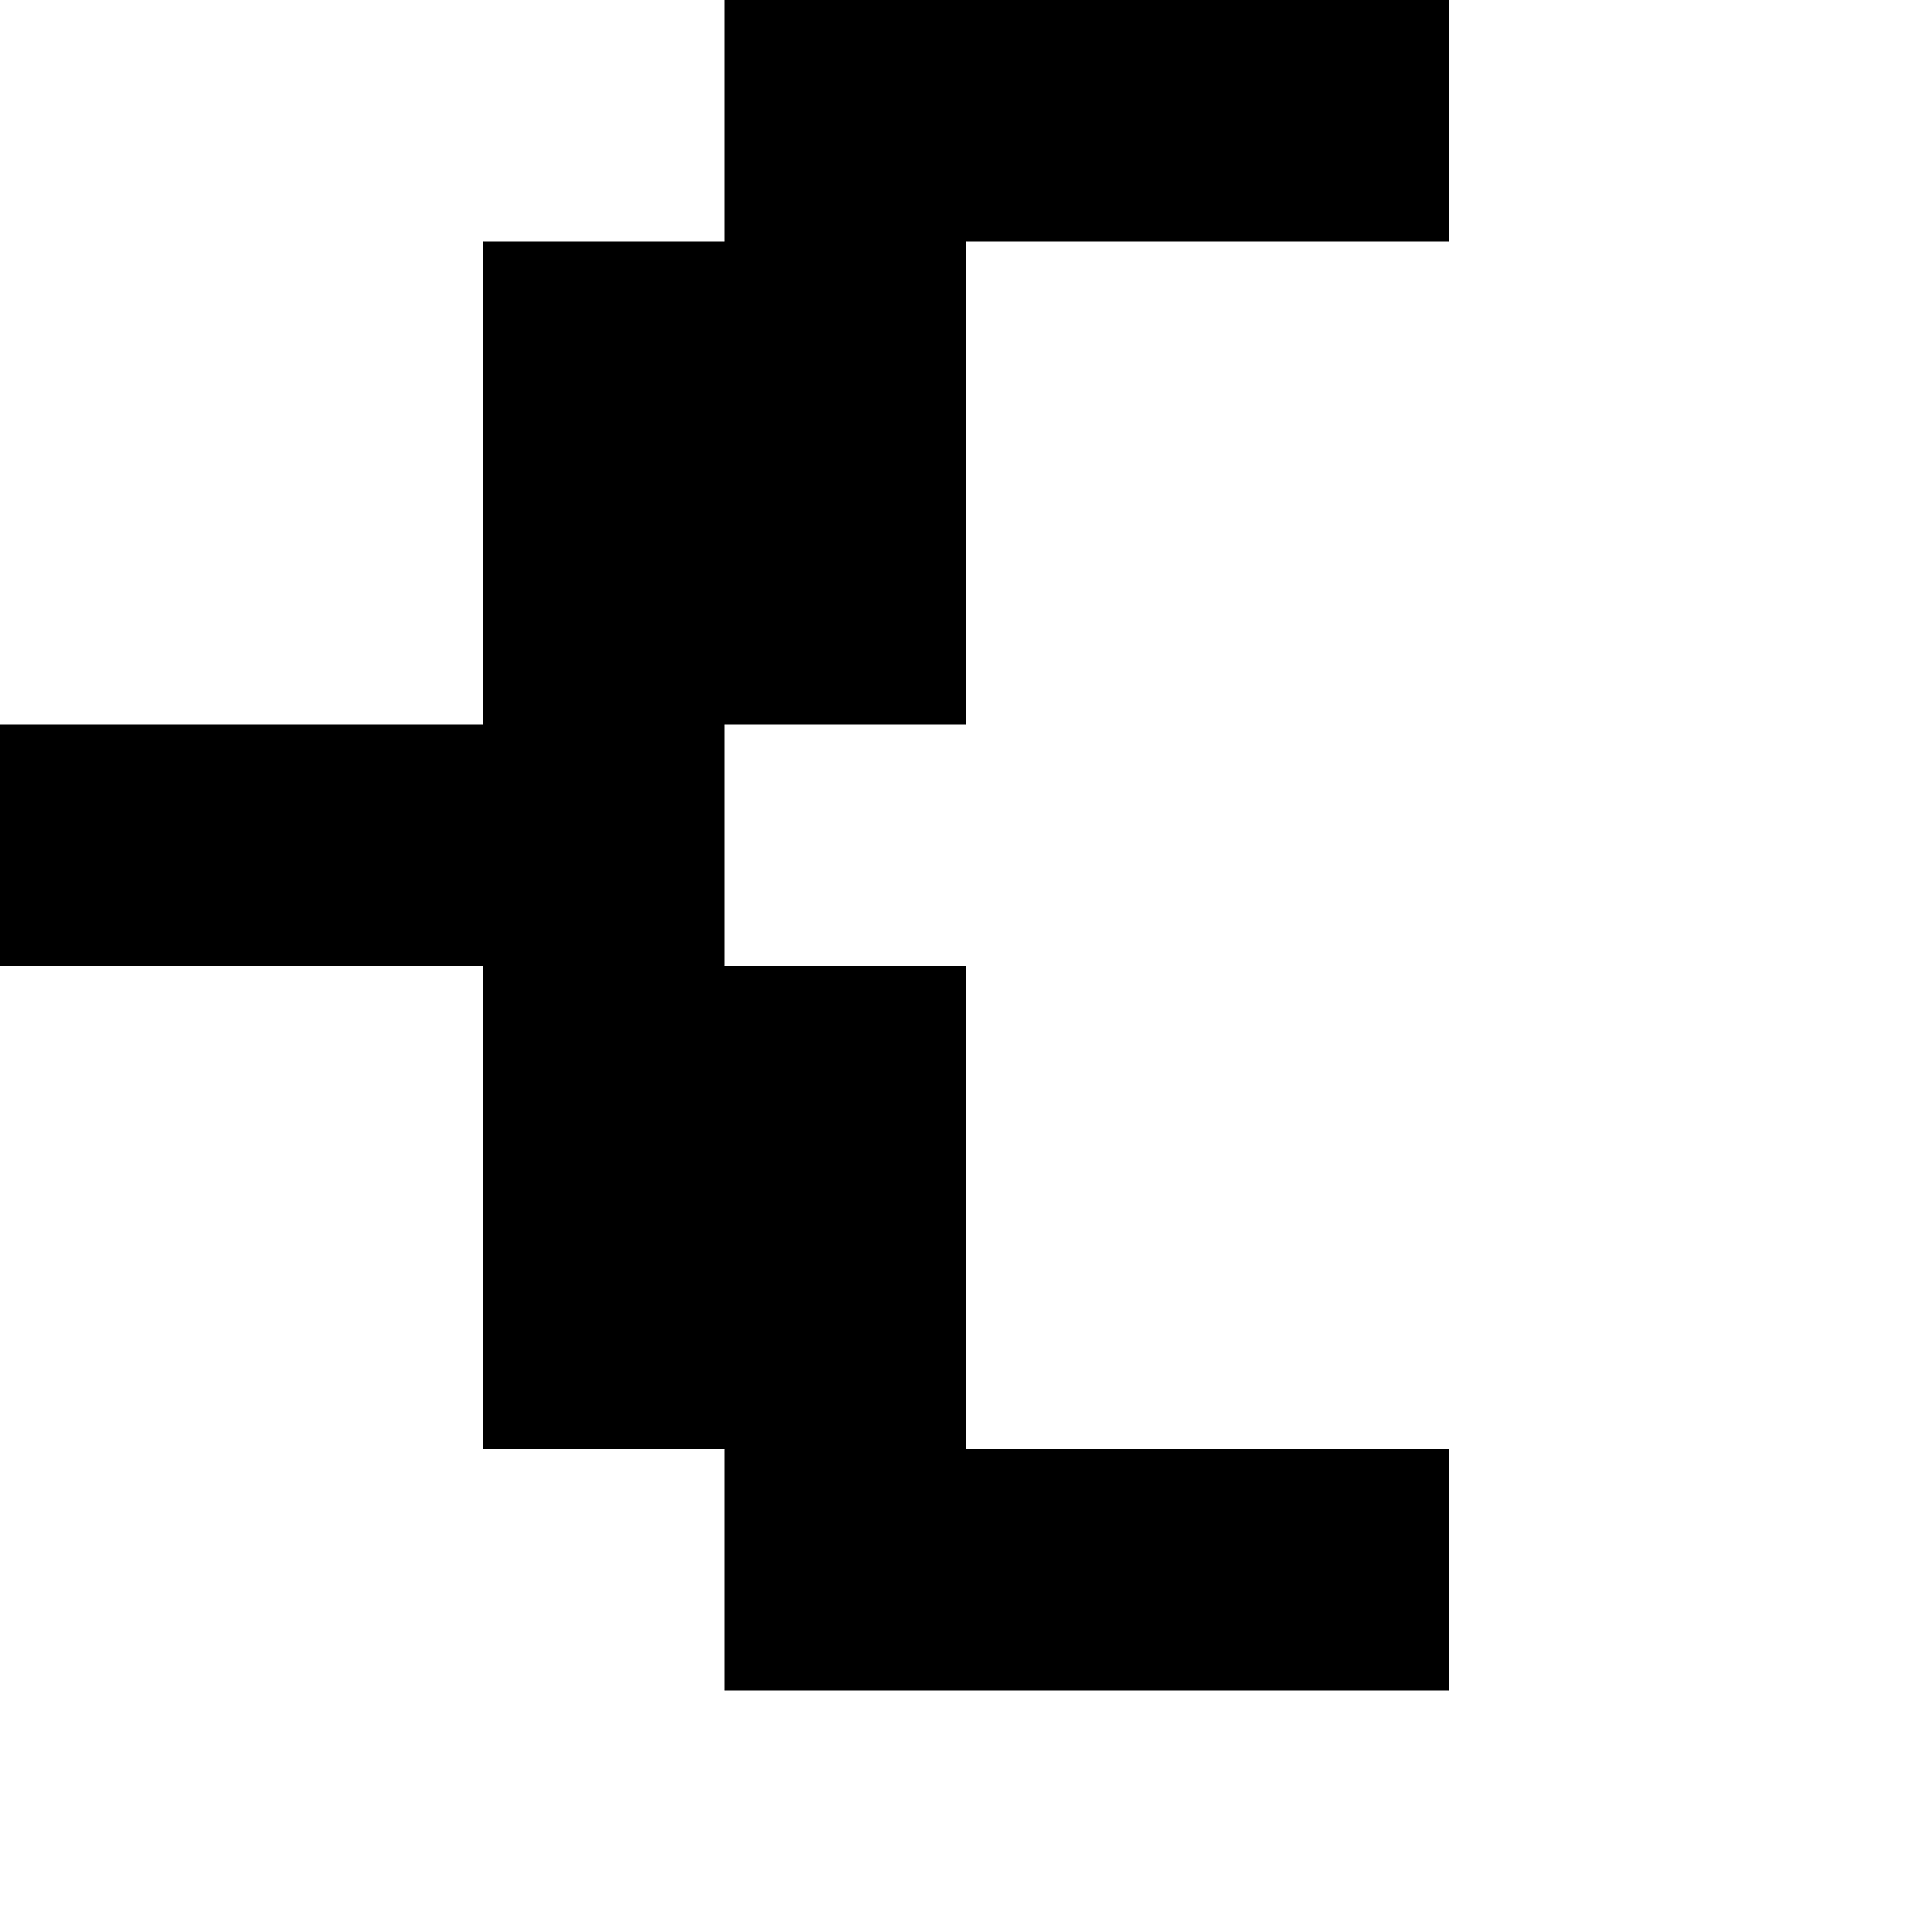 <?xml version="1.0" encoding="utf-8" ?>
<svg xmlns="http://www.w3.org/2000/svg" xmlns:ev="http://www.w3.org/2001/xml-events" xmlns:xlink="http://www.w3.org/1999/xlink" baseProfile="full" height="8px" version="1.1" viewBox="0 0 8 8" width="8px">
  <defs/>
  <g id="x000000_r0_g0_b0_a1.0">
    <path d="M 3,6 2,6 2,4 0,4 0,3 2,3 2,2 2,1 3,1 3,0 6,0 6,1 4,1 4,3 3,3 3,4 4,4 4,6 5,6 6,6 6,7 5,7 3,7 z" fill="#000000" fill-opacity="1.0" id="x000000_r0_g0_b0_a1.0_shape1"/>
  </g>
</svg>
